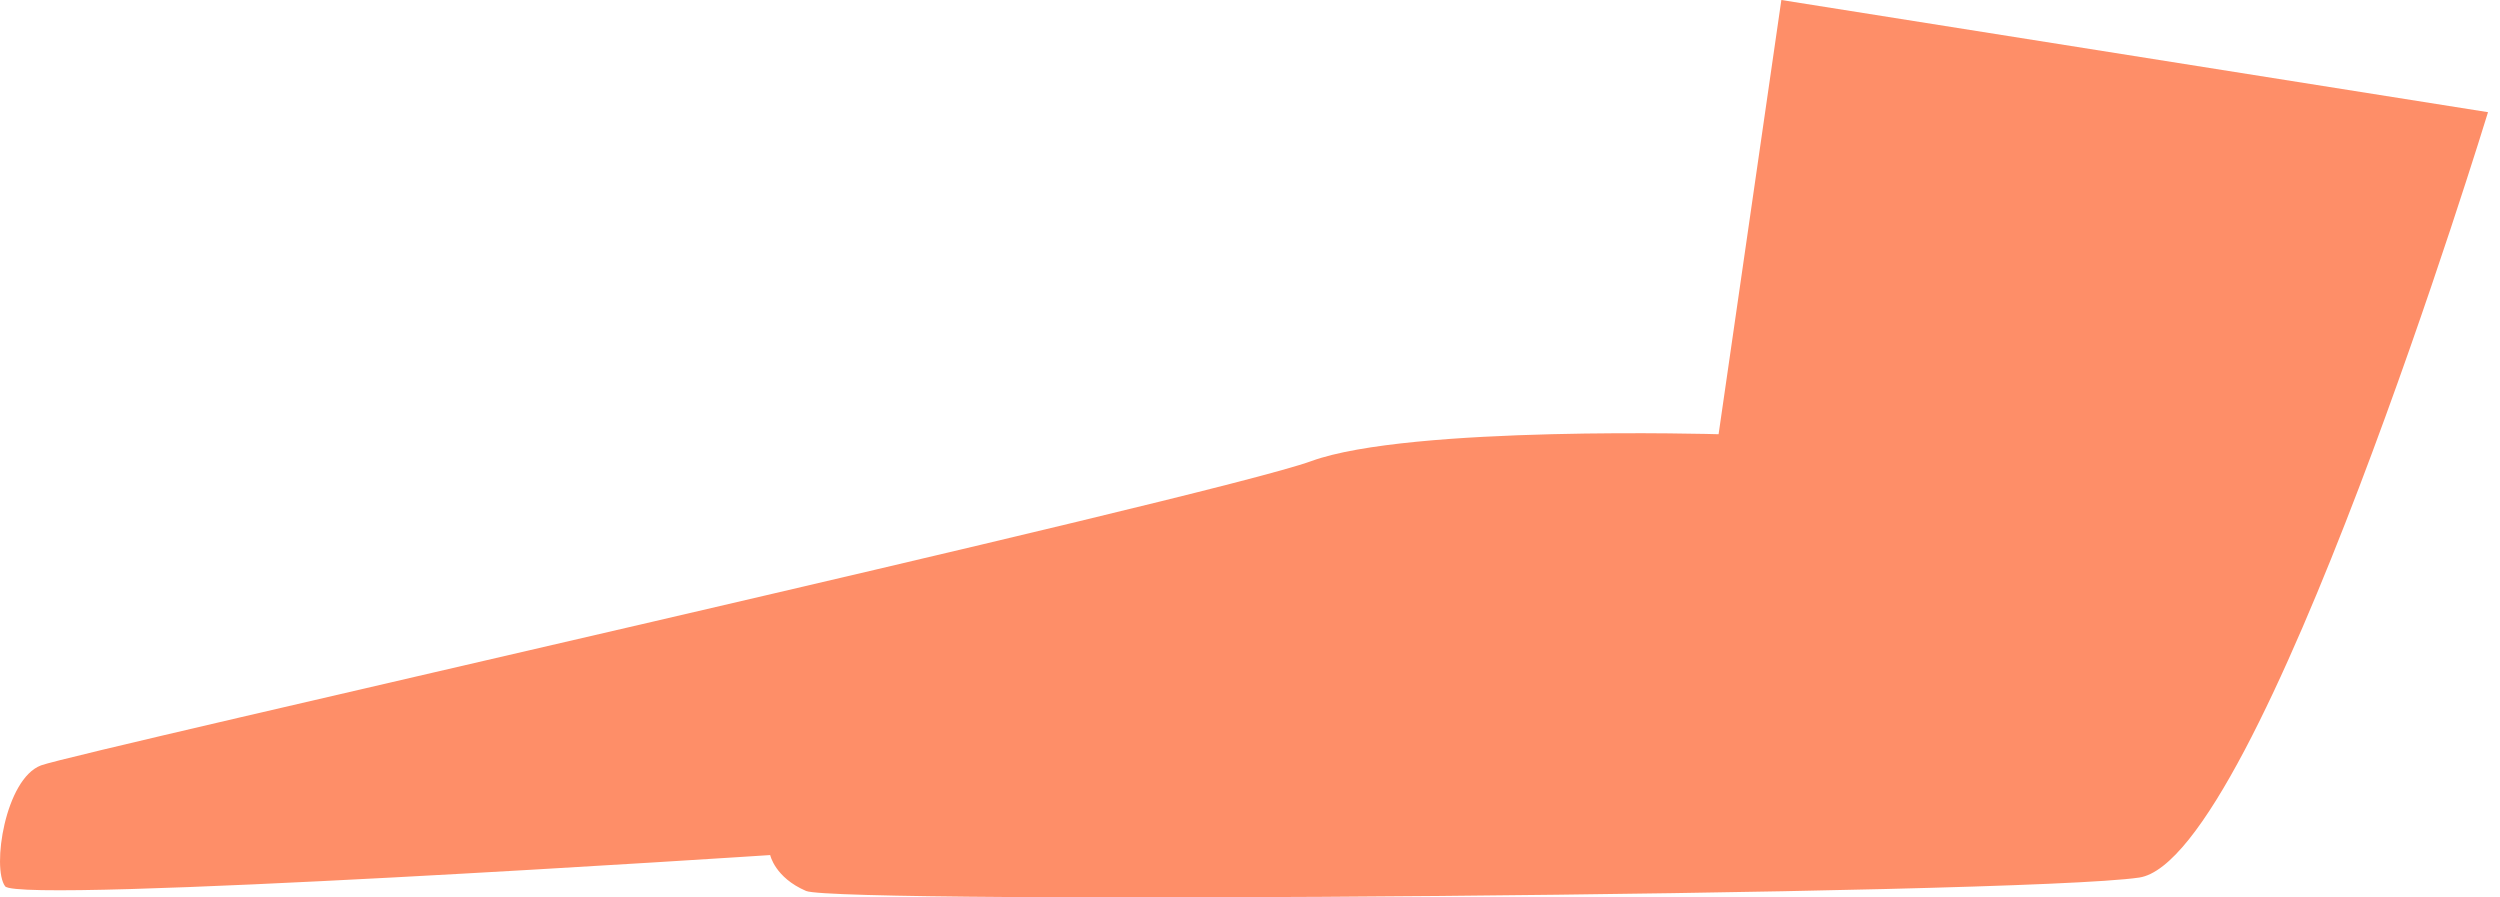<svg width="39" height="14" viewBox="0 0 39 14" fill="none" xmlns="http://www.w3.org/2000/svg">
<path d="M38.813 1.75C38.813 1.75 35.252 13.407 33.372 13.69C31.486 13.967 13.062 14.109 12.575 13.899C12.088 13.69 12.015 13.339 12.015 13.339C12.015 13.339 0.289 14.109 0.08 13.826C-0.13 13.543 0.08 12.15 0.64 11.94C1.2 11.73 18.923 7.754 20.457 7.193C21.992 6.633 26.81 6.774 26.81 6.774L27.789 0L38.813 1.75Z" fill="#FE8E68"/>
</svg>
